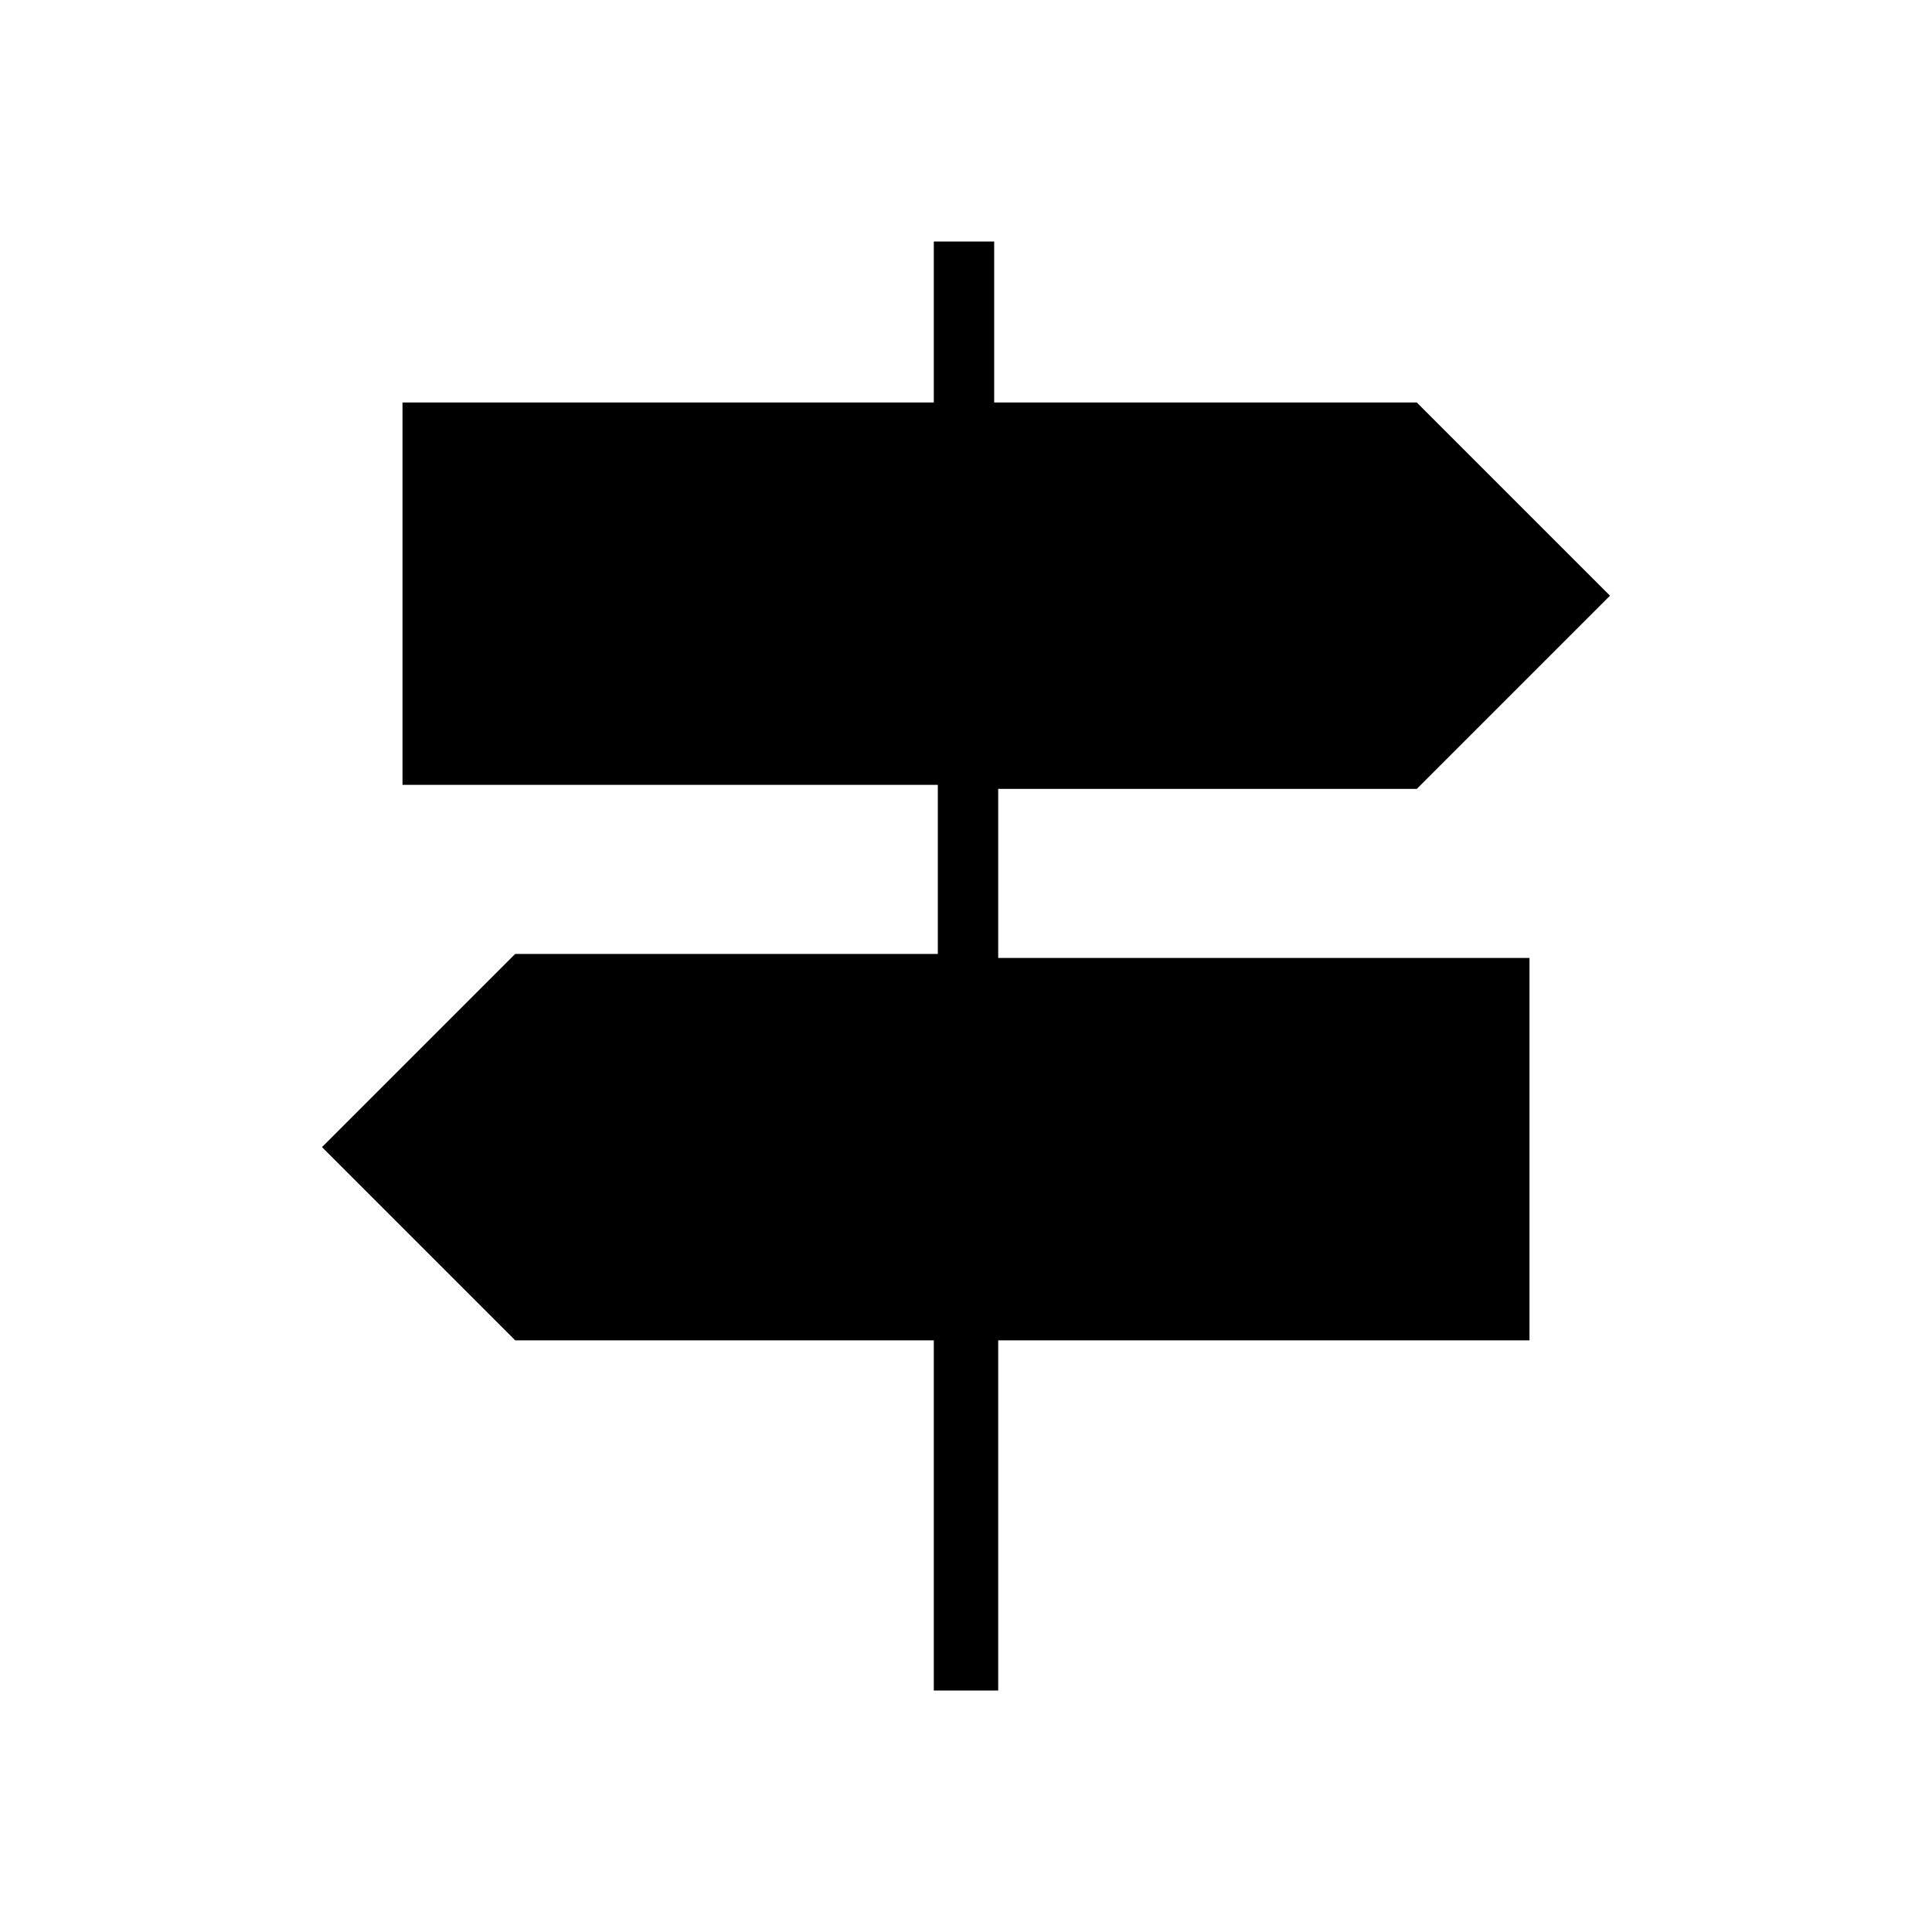 <?xml version="1.0" encoding="utf-8"?>
<!-- Generator: Adobe Illustrator 26.3.1, SVG Export Plug-In . SVG Version: 6.00 Build 0)  -->
<svg version="1.1" id="Слой_1" xmlns="http://www.w3.org/2000/svg" xmlns:xlink="http://www.w3.org/1999/xlink" x="0px" y="0px"
	 viewBox="0 0 48 48" style="enable-background:new 0 0 48 48;" xml:space="preserve">
<path d="M23.2,42v-8.7H12.8L8,28.5l4.8-4.8h10.5v-4.2H10V10h13.2V6h1.5v4h10.5l4.8,4.8l-4.8,4.8H24.8v4.2H38v9.5H24.8V42H23.2z"/>
</svg>
